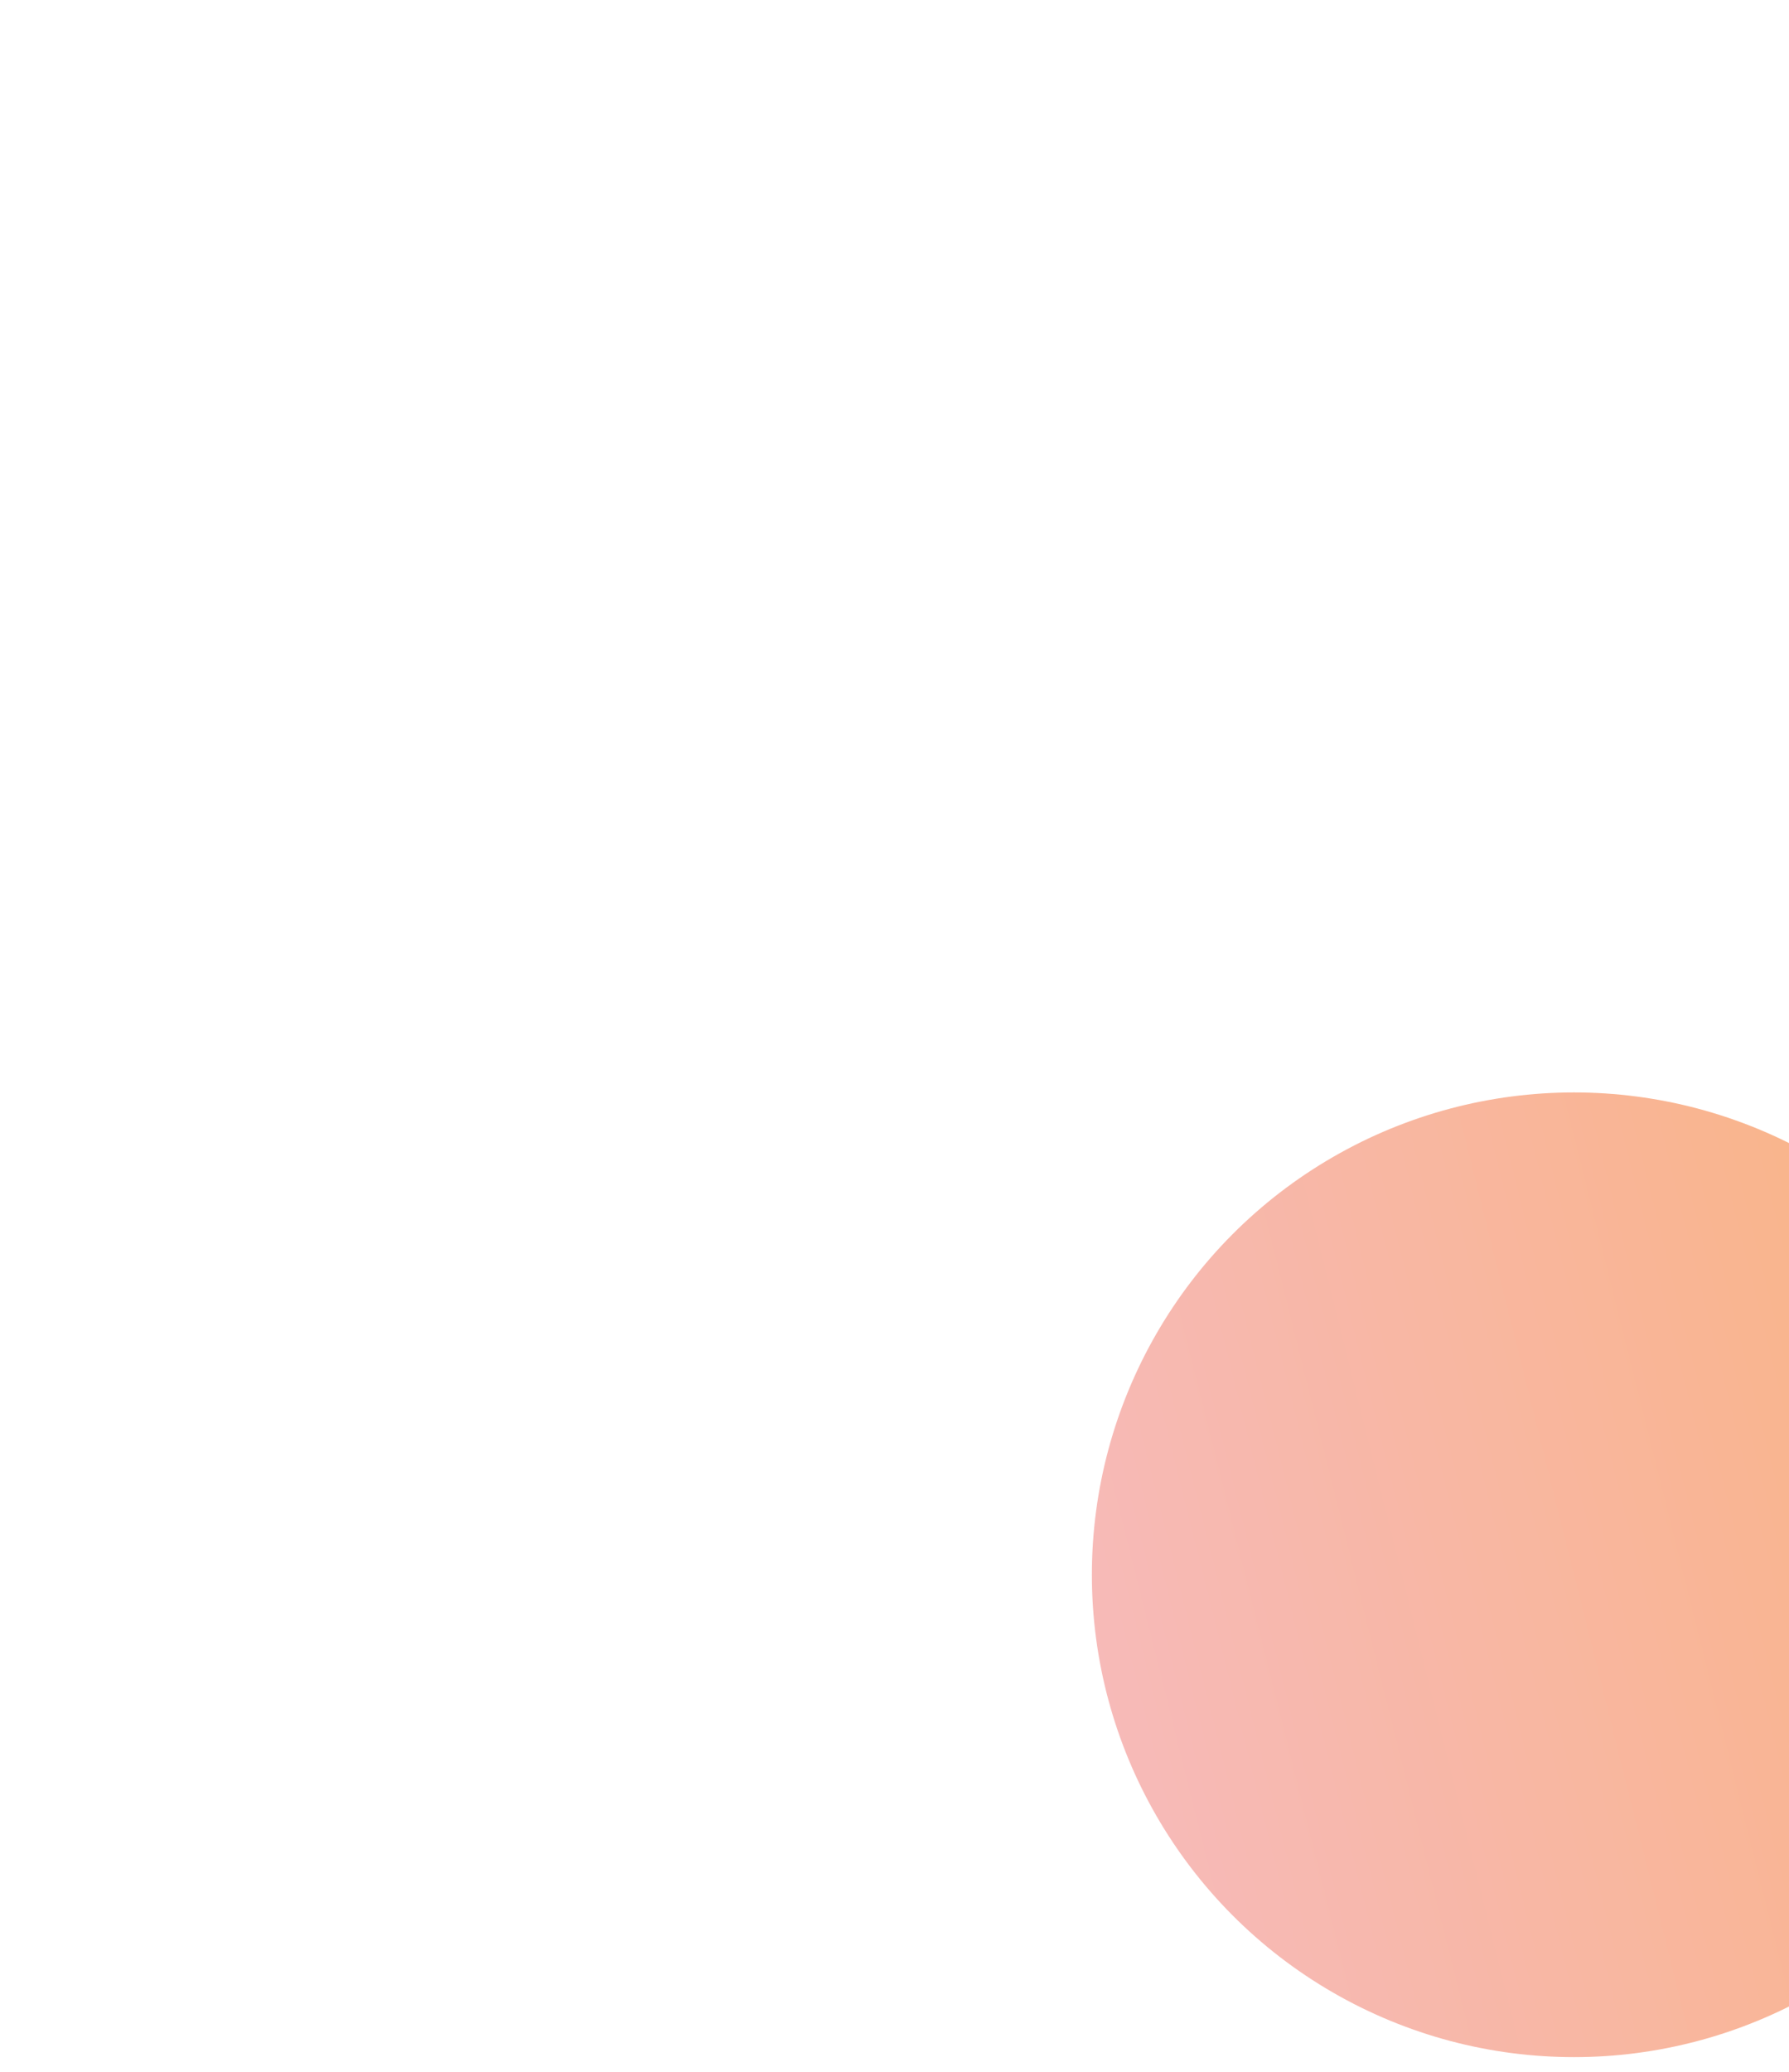 <svg width="1065" height="1233" viewBox="0 0 1065 1233" fill="none" xmlns="http://www.w3.org/2000/svg">
  <g opacity="0.7" filter="url(#filter0_f_1_5904)">
    <circle cx="937" cy="937" r="287" fill="url(#paint0_linear_1_5904)" />
  </g>
  <defs>
    <filter id="filter0_f_1_5904" x="0" y="0" width="1874" height="1874" filterUnits="userSpaceOnUse" color-interpolation-filters="sRGB">
      <feFlood flood-opacity="0" result="BackgroundImageFix" />
      <feBlend mode="normal" in="SourceGraphic" in2="BackgroundImageFix" result="shape" />
      <feGaussianBlur stdDeviation="325" result="effect1_foregroundBlur_1_5904" />
    </filter>
    <linearGradient id="paint0_linear_1_5904" x1="1224" y1="650" x2="548.706" y2="818.823" gradientUnits="userSpaceOnUse">
      <stop stop-color="#F99247" />
      <stop offset="1" stop-color="#F29DA2" />
    </linearGradient>
  </defs>
</svg>